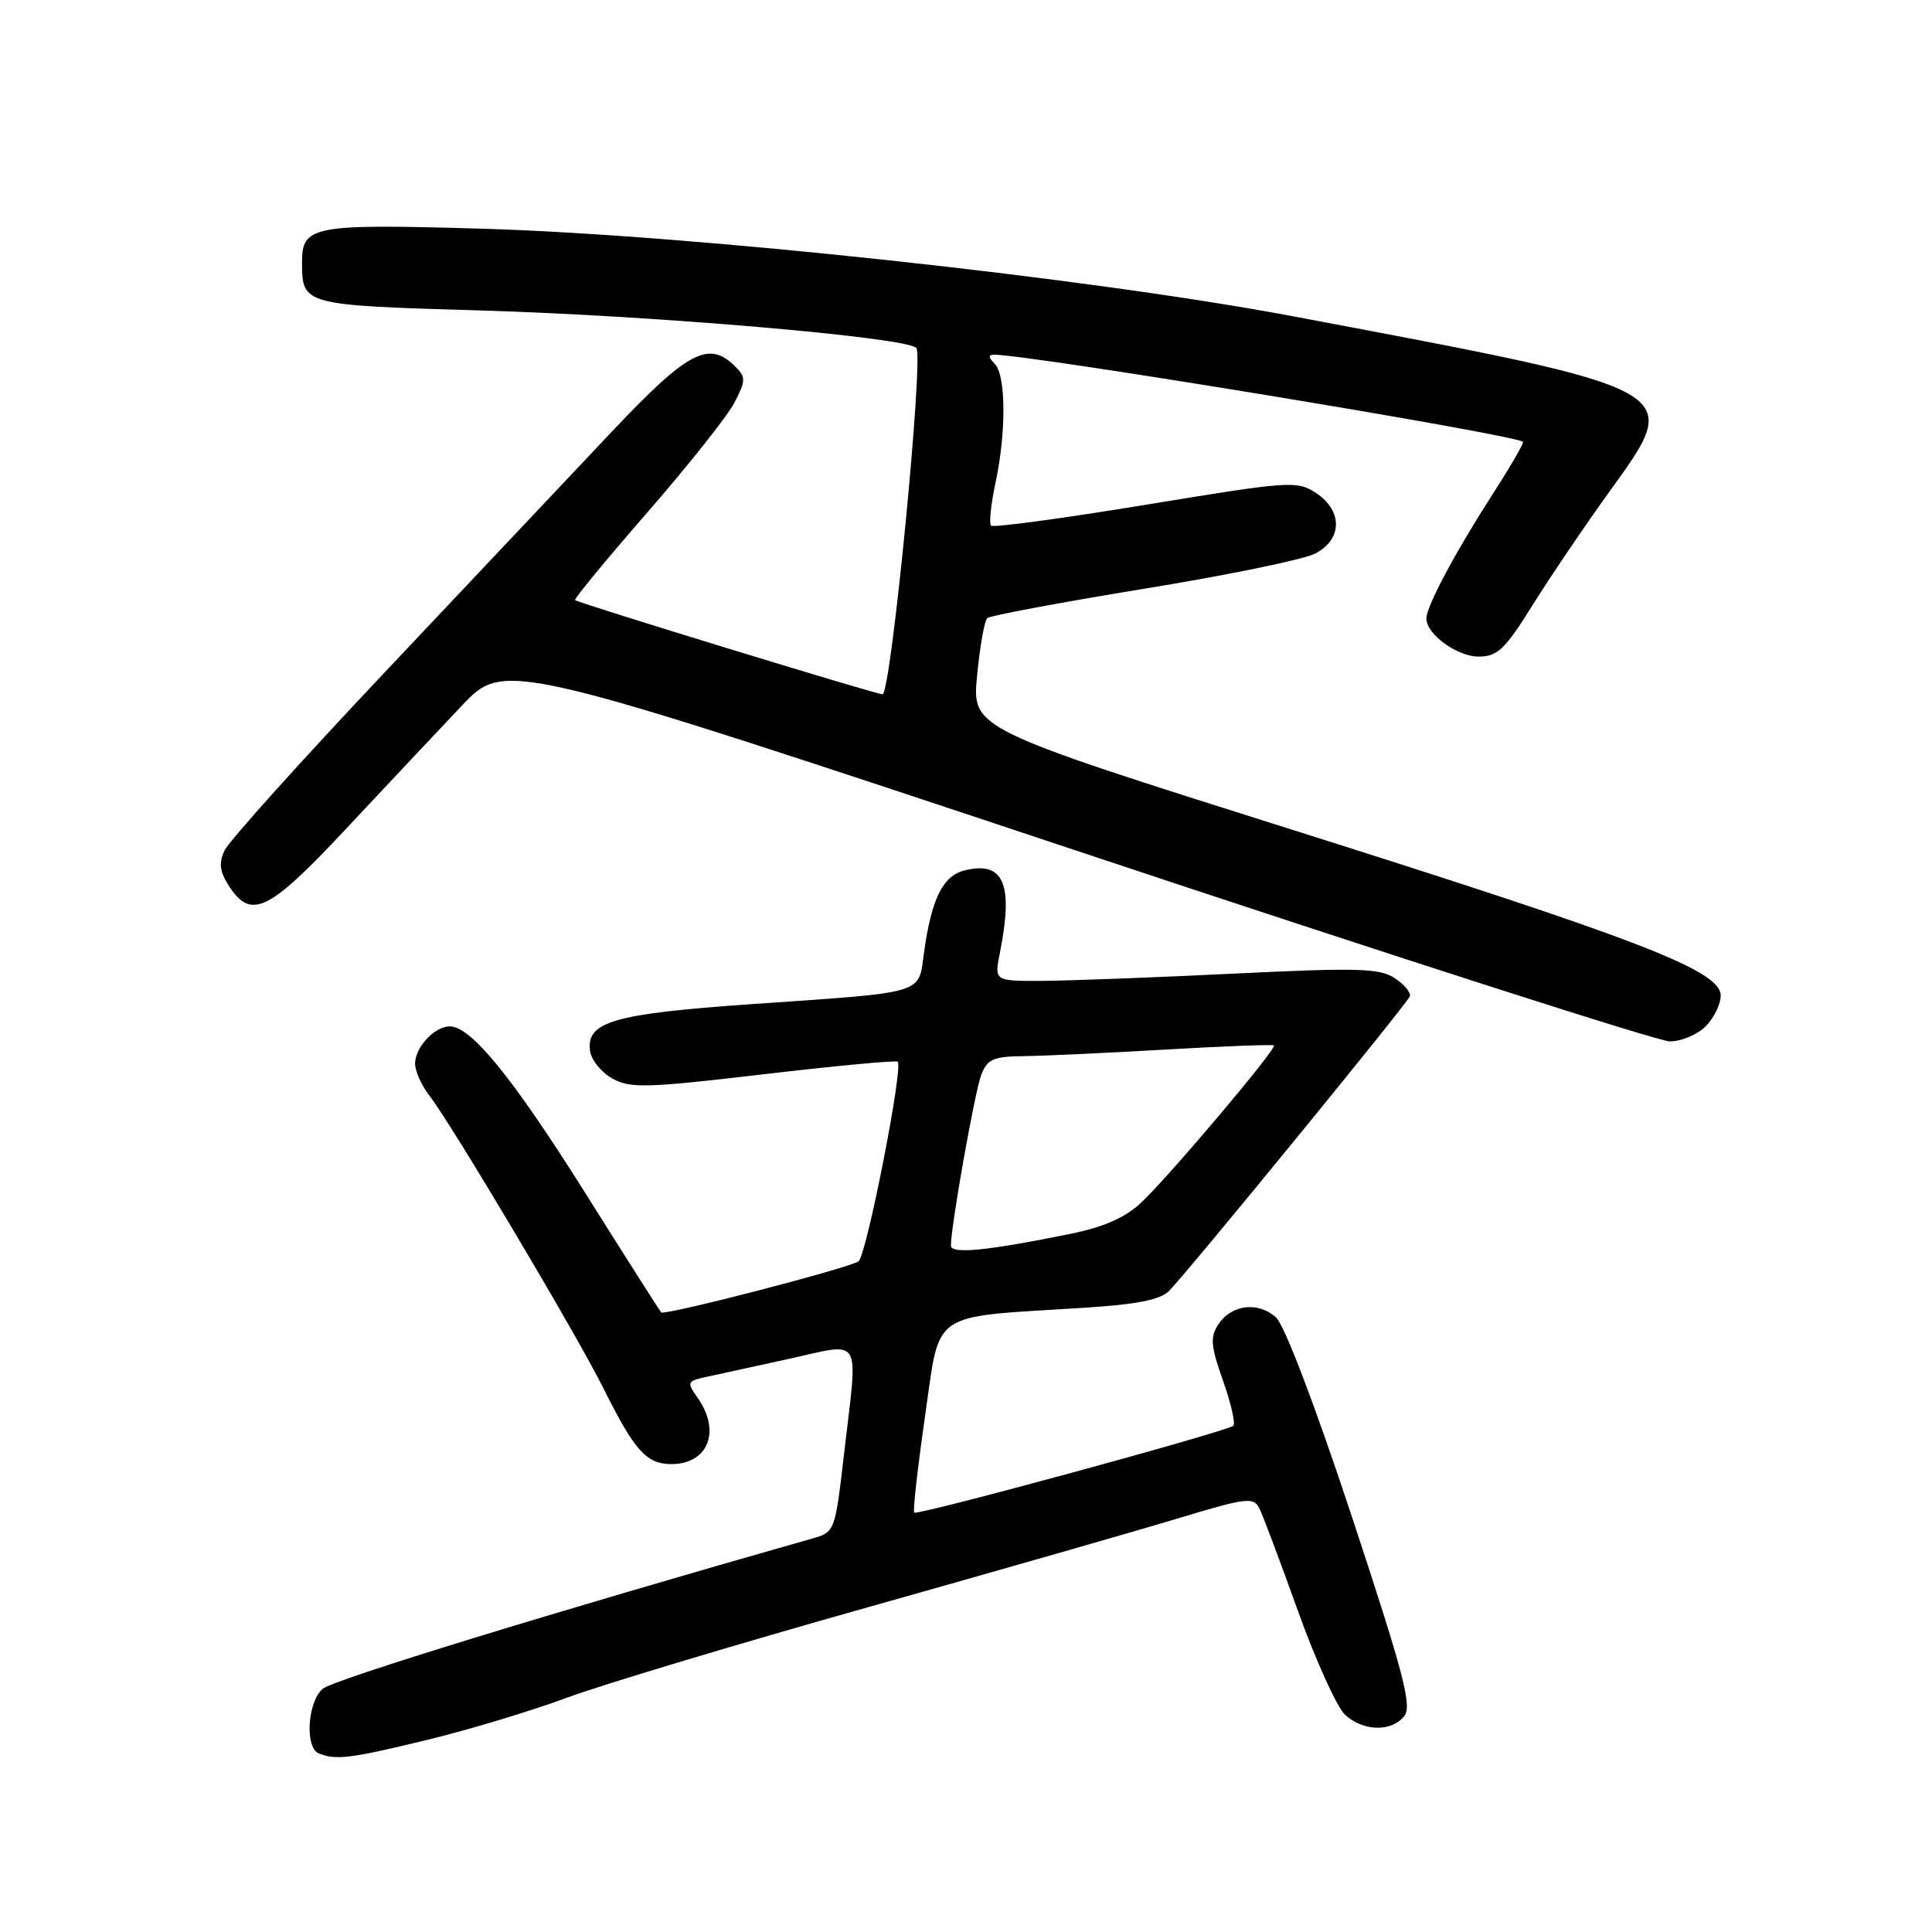 <?xml version="1.0" encoding="UTF-8" standalone="no"?>
<!DOCTYPE svg PUBLIC "-//W3C//DTD SVG 1.1//EN" "http://www.w3.org/Graphics/SVG/1.1/DTD/svg11.dtd" >
<svg xmlns="http://www.w3.org/2000/svg" xmlns:xlink="http://www.w3.org/1999/xlink" version="1.1" viewBox="0 0 256 256">
 <g >
 <path fill="currentColor"
d=" M 56.50 230.57 C 62.00 229.24 70.33 226.73 75.00 225.00 C 79.67 223.26 97.67 217.85 115.00 212.97 C 132.32 208.09 150.89 202.77 156.27 201.14 C 165.13 198.46 166.11 198.34 166.86 199.84 C 167.32 200.75 169.63 206.90 172.00 213.50 C 174.37 220.10 177.19 226.29 178.26 227.25 C 180.69 229.42 184.33 229.51 186.05 227.43 C 187.15 226.12 186.05 221.93 179.17 201.08 C 174.28 186.29 170.21 175.59 169.07 174.56 C 166.70 172.42 163.15 172.86 161.43 175.50 C 160.33 177.18 160.43 178.36 162.05 182.93 C 163.11 185.91 163.72 188.61 163.42 188.92 C 162.68 189.65 121.61 200.84 121.14 200.43 C 120.94 200.26 121.59 194.51 122.57 187.67 C 124.62 173.47 122.99 174.59 143.41 173.30 C 150.63 172.85 153.75 172.24 154.91 171.05 C 157.62 168.27 186.48 132.96 186.81 132.02 C 186.98 131.53 186.08 130.44 184.80 129.60 C 182.79 128.29 179.88 128.21 163.49 129.01 C 153.04 129.52 141.63 129.95 138.12 129.97 C 131.74 130.00 131.74 130.00 132.49 126.25 C 134.32 117.09 133.00 114.03 127.78 115.34 C 124.93 116.06 123.42 119.13 122.44 126.19 C 121.66 131.82 122.98 131.43 99.50 133.06 C 81.27 134.33 77.63 135.39 78.19 139.28 C 78.36 140.46 79.69 142.10 81.14 142.91 C 83.50 144.23 85.66 144.17 101.14 142.35 C 110.69 141.23 118.70 140.48 118.95 140.68 C 119.73 141.34 114.80 166.47 113.75 167.14 C 112.24 168.10 88.02 174.36 87.61 173.90 C 87.41 173.68 82.86 166.53 77.50 158.00 C 67.89 142.72 62.41 136.00 59.59 136.00 C 57.58 136.00 55.00 138.78 55.00 140.94 C 55.00 141.92 55.84 143.80 56.86 145.12 C 59.76 148.83 76.37 176.75 79.98 184.00 C 84.09 192.24 85.67 194.00 88.95 194.00 C 93.82 194.00 95.56 189.67 92.46 185.25 C 91.02 183.20 91.07 183.02 93.21 182.53 C 94.47 182.25 99.44 181.16 104.25 180.12 C 114.51 177.89 113.70 176.54 111.83 192.75 C 110.64 202.97 110.63 203.01 107.57 203.88 C 73.60 213.53 44.12 222.58 42.75 223.78 C 40.73 225.55 40.38 231.58 42.25 232.34 C 44.52 233.25 46.40 233.02 56.50 230.57 Z  M 226.00 136.00 C 227.10 134.90 228.00 133.07 228.00 131.93 C 228.00 128.62 217.54 124.57 171.14 109.92 C 128.79 96.54 128.79 96.54 129.47 89.52 C 129.84 85.66 130.45 82.23 130.82 81.90 C 131.20 81.57 140.50 79.83 151.50 78.03 C 162.50 76.24 172.74 74.14 174.25 73.36 C 177.89 71.49 177.95 67.67 174.37 65.32 C 171.85 63.67 170.92 63.74 151.79 66.89 C 140.81 68.69 131.60 69.94 131.32 69.65 C 131.04 69.37 131.30 66.83 131.90 64.02 C 133.35 57.28 133.30 49.70 131.80 48.20 C 130.96 47.36 130.94 47.00 131.72 47.00 C 136.47 47.00 200.49 57.54 201.80 58.54 C 201.97 58.67 200.12 61.86 197.68 65.64 C 192.80 73.23 189.00 80.36 189.00 81.96 C 189.00 84.03 193.07 87.00 195.91 87.00 C 198.42 87.00 199.40 86.07 203.03 80.25 C 205.35 76.54 209.92 69.78 213.19 65.24 C 223.12 51.44 223.78 51.81 171.50 41.94 C 144.25 36.80 91.54 31.11 63.78 30.30 C 41.28 29.65 39.99 29.90 40.02 34.87 C 40.05 40.41 40.19 40.45 63.71 41.14 C 86.55 41.81 119.85 44.67 121.41 46.09 C 122.45 47.04 118.06 92.00 116.94 92.00 C 116.09 92.00 76.62 79.91 76.20 79.52 C 76.04 79.36 80.36 74.12 85.80 67.87 C 91.24 61.62 96.44 55.07 97.34 53.31 C 98.83 50.42 98.84 49.98 97.42 48.56 C 93.91 45.05 91.14 46.53 81.02 57.25 C 75.71 62.89 62.22 77.17 51.06 89.00 C 39.89 100.83 30.30 111.49 29.74 112.71 C 28.96 114.39 29.12 115.53 30.38 117.46 C 33.30 121.91 35.63 120.76 45.92 109.75 C 51.19 104.12 58.06 96.81 61.20 93.50 C 66.90 87.50 66.90 87.50 142.70 112.74 C 184.39 126.63 219.74 137.99 221.25 137.99 C 222.76 138.00 224.90 137.10 226.00 136.00 Z  M 126.00 165.05 C 126.00 162.47 129.15 144.75 130.00 142.49 C 130.82 140.33 131.58 139.99 135.73 139.94 C 138.35 139.91 146.80 139.52 154.50 139.07 C 162.20 138.62 168.64 138.38 168.81 138.52 C 169.25 138.90 154.85 155.95 151.22 159.35 C 149.10 161.34 146.25 162.60 141.84 163.49 C 130.78 165.74 126.00 166.21 126.00 165.05 Z "/>
</g>
</svg>